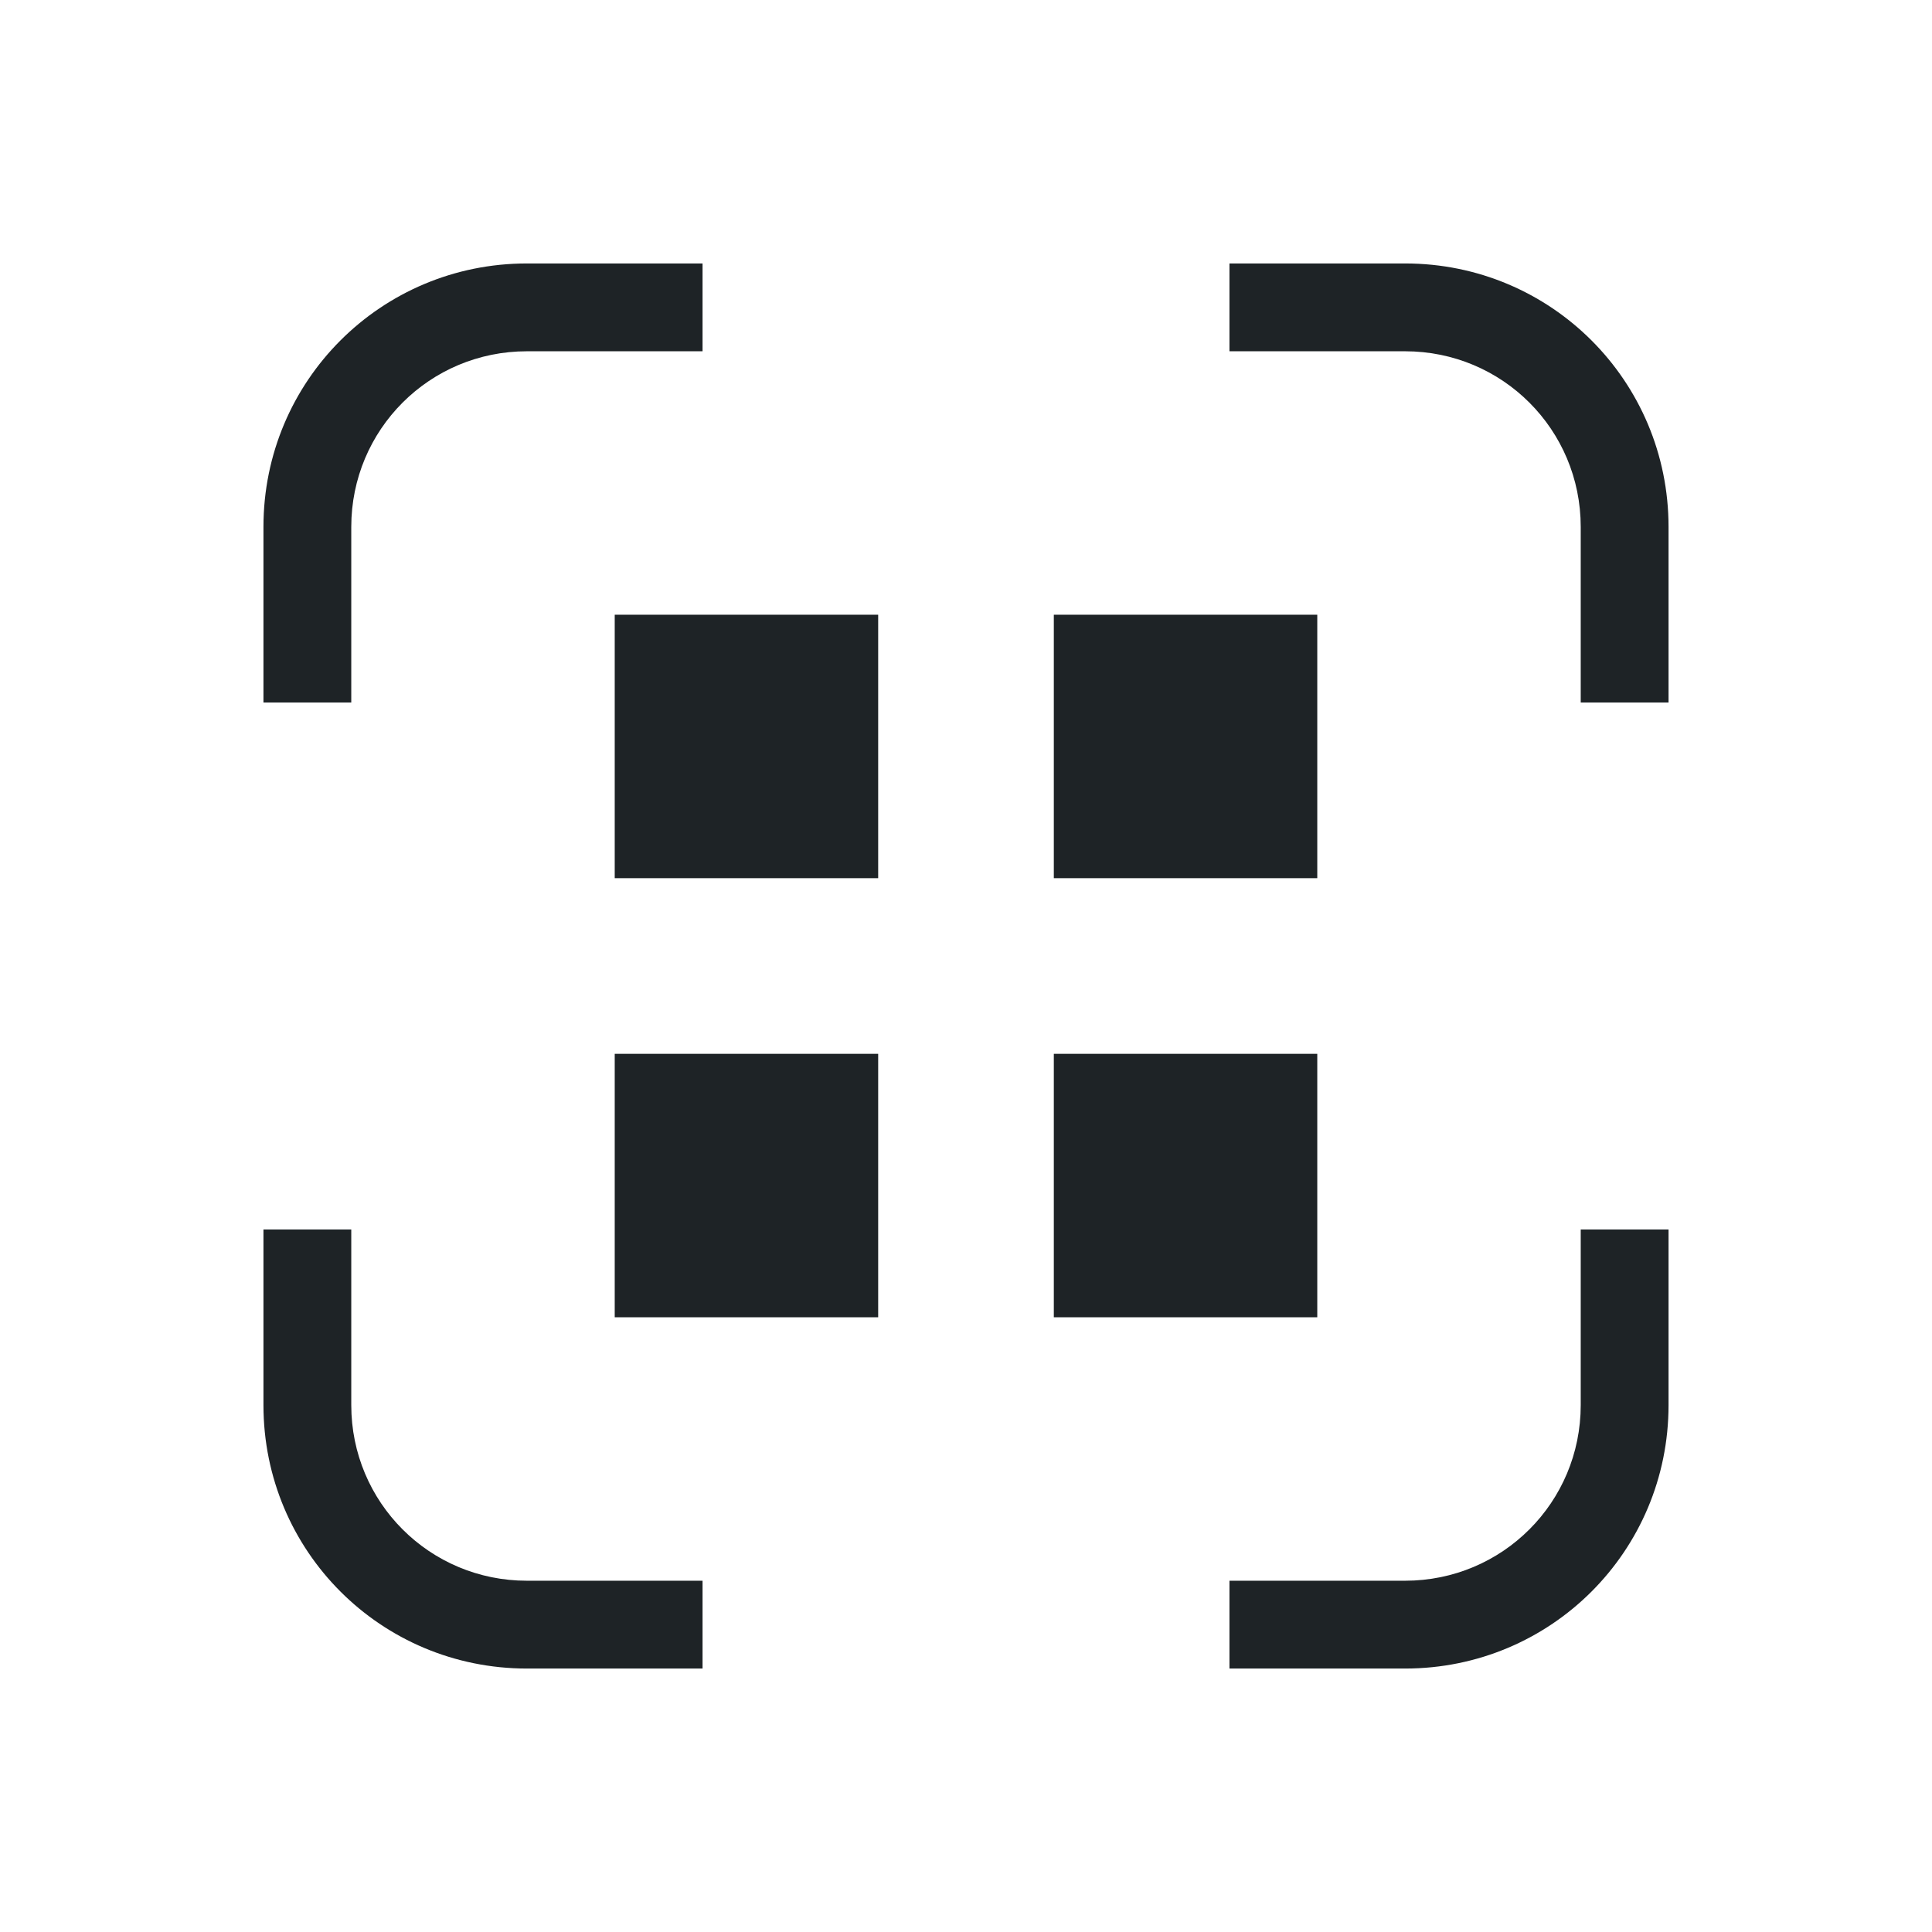 <svg version="1.1" viewBox="0 0 22 22" xmlns="http://www.w3.org/2000/svg">
 <defs>
  <style id="current-color-scheme" type="text/css">.ColorScheme-Text {
        color:#1e2326;
      }</style>
 </defs>
 <path class="ColorScheme-Text" d="m7 7v3h3v-3zm5 0v3h3v-3zm-5 5v3h3v-3zm5 0v3h3v-3z" fill="currentColor"/>
 <path d="m6 3c-1.662 0-3 1.338-3 3v2h1v-2c0-1.108 0.892-2 2-2h2v-1h-2zm8 0v1h2c1.108 0 2 0.892 2 2v2h1v-2c0-1.662-1.338-3-3-3h-2zm-11 11v2c0 1.662 1.338 3 3 3h2v-1h-2c-1.108 0-2-0.892-2-2v-2h-1zm15 0v2c0 1.108-0.892 2-2 2h-2v1h2c1.662 0 3-1.338 3-3v-2h-1z" class="ColorScheme-Text" fill="currentColor"/>
</svg>
